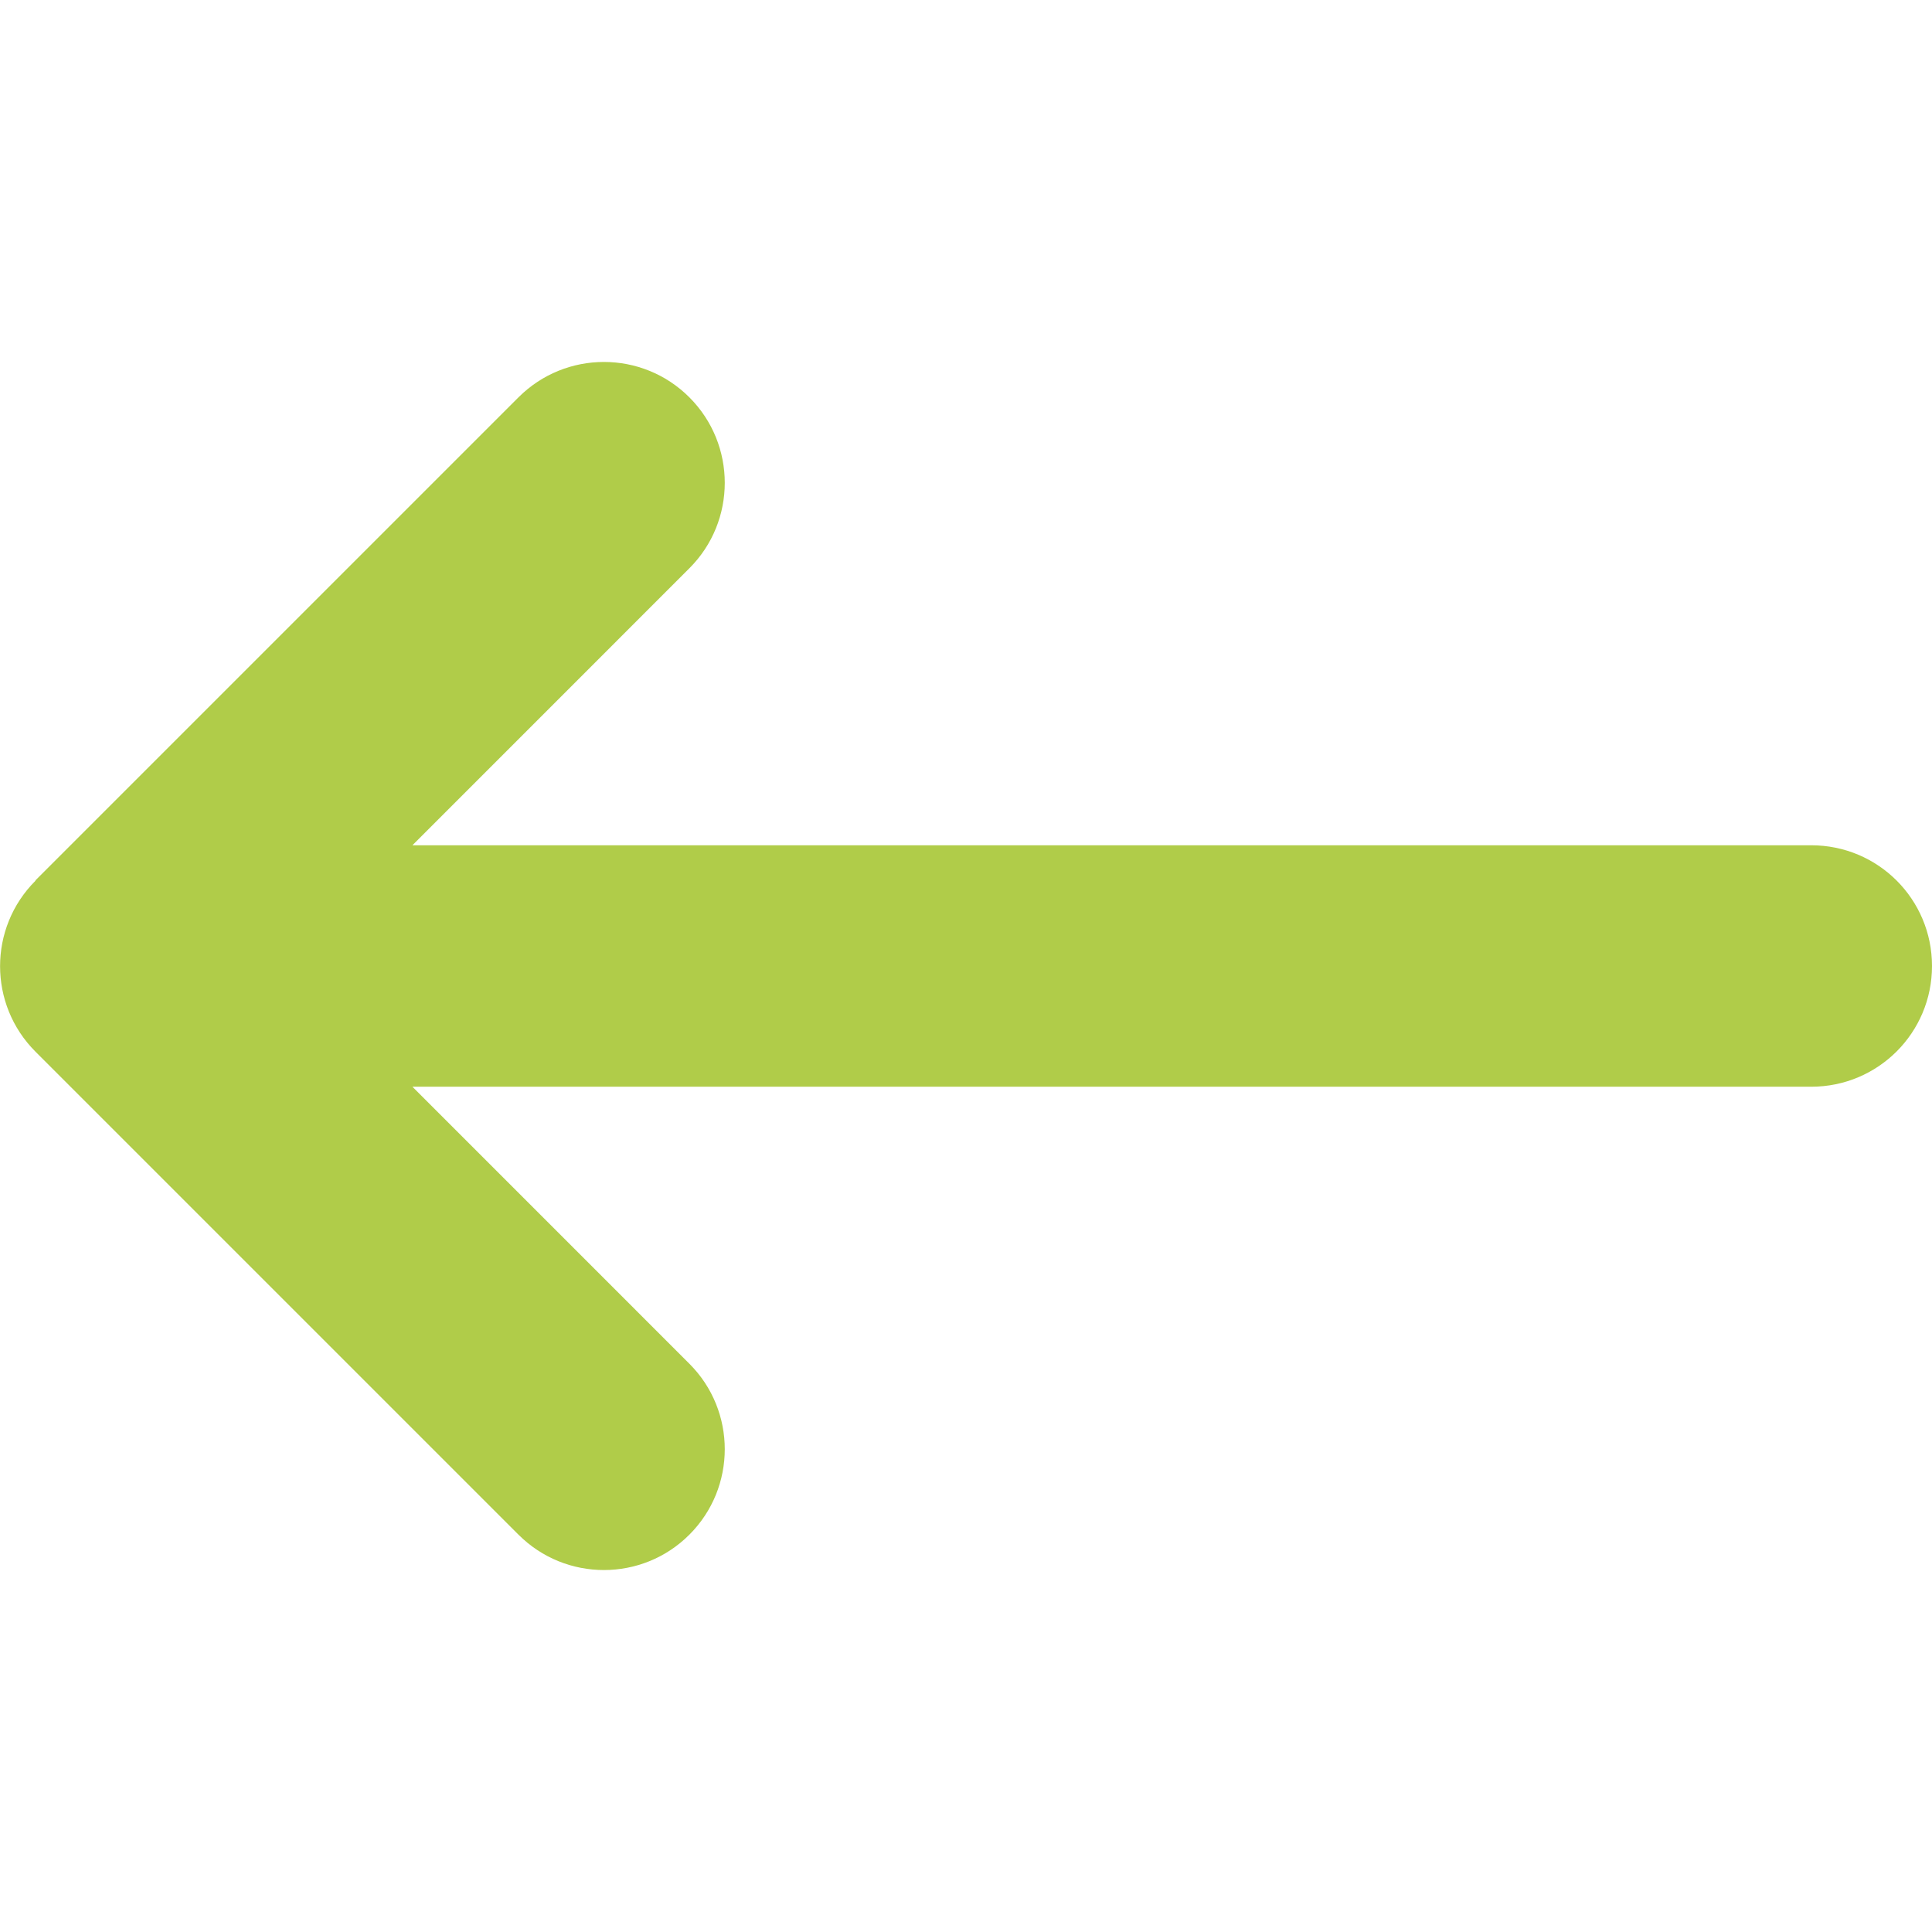<svg width="45" height="45" viewBox="0 0 45 45" fill="none" xmlns="http://www.w3.org/2000/svg">
<g clip-path="url(#clip0_225_11)">
<path d="M0.826 20.514C-0.273 21.612 -0.273 23.396 0.826 24.495L12.076 35.745C13.175 36.844 14.959 36.844 16.057 35.745C17.156 34.647 17.156 32.862 16.057 31.764L9.606 25.312L42.187 25.312C43.743 25.312 45 24.056 45 22.5C45 20.944 43.743 19.688 42.187 19.688L9.606 19.688L16.057 13.236C17.156 12.138 17.156 10.354 16.057 9.255C14.959 8.156 13.175 8.156 12.076 9.255L0.826 20.505V20.514Z" fill="#B0CC49"/>
</g>
<defs>
<clipPath id="clip0_225_11">
<rect width="45" height="45" fill="white" transform="matrix(-1 0 0 -1 45 45)"/>
</clipPath>
</defs>
</svg>
